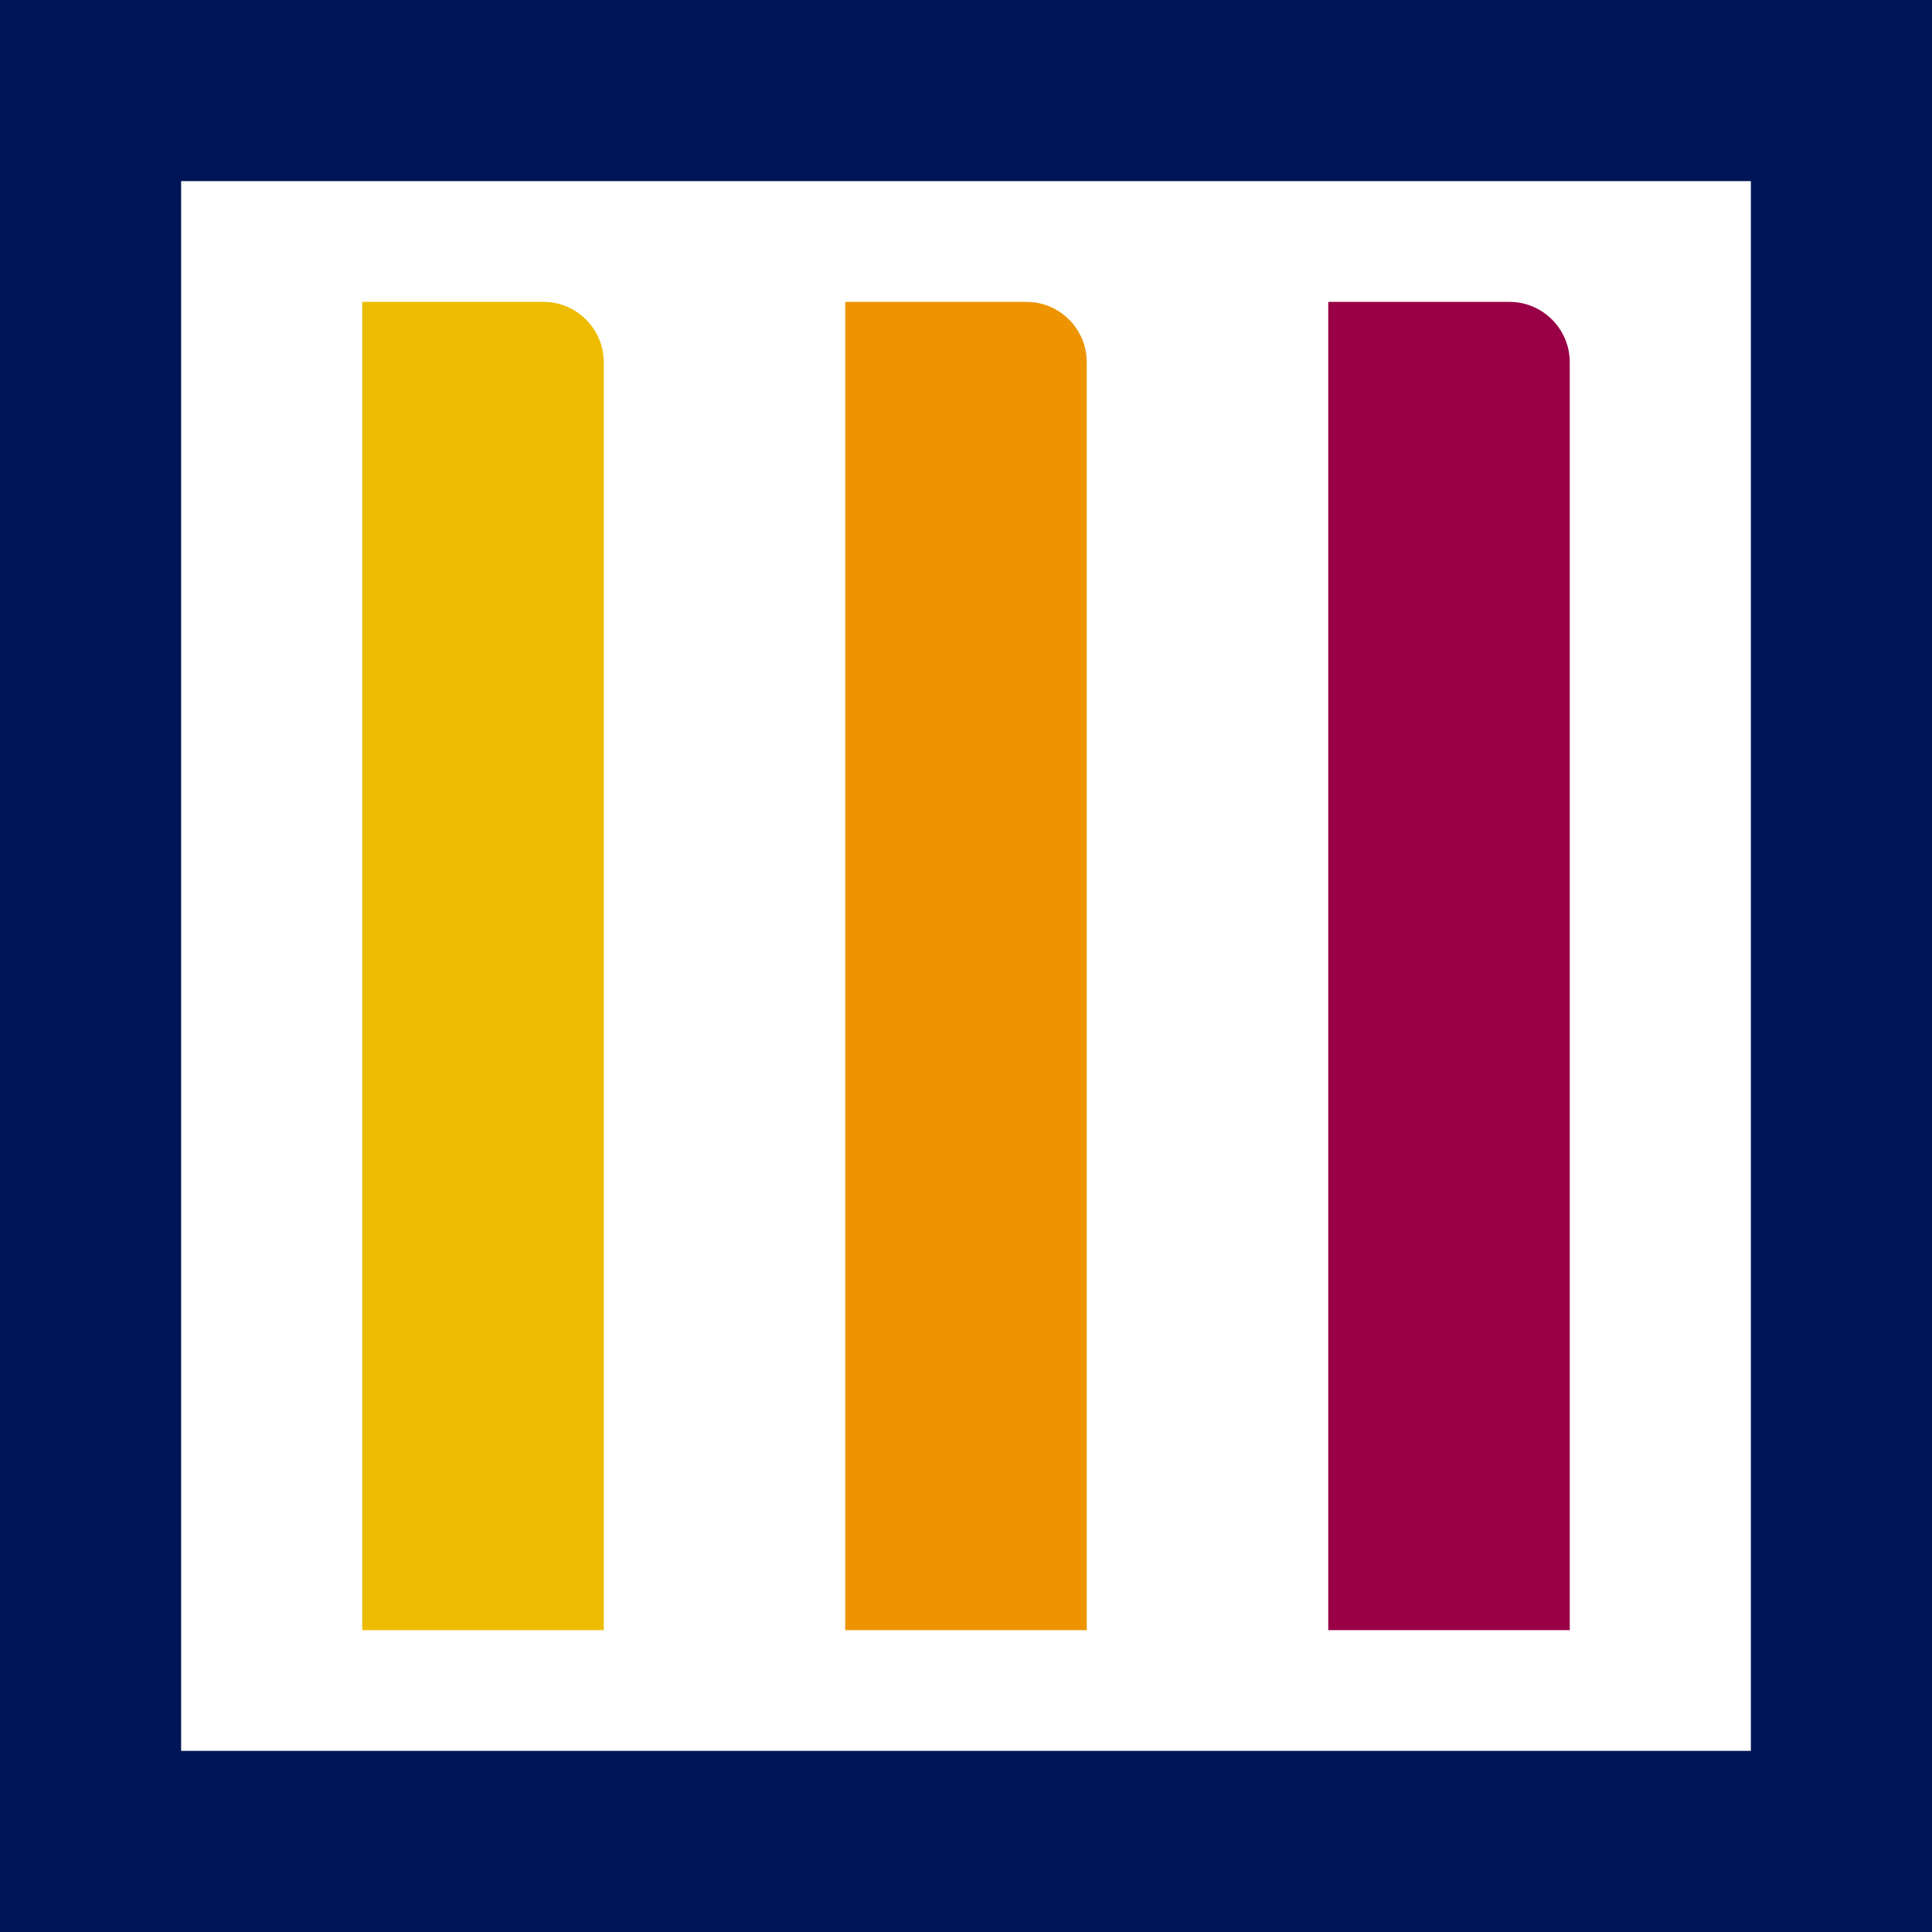 <svg width="40" height="40" viewBox="0 0 40 40" fill="none" xmlns="http://www.w3.org/2000/svg">
<path d="M11.25 6.25H7.5V33.75H12.5V7.5C12.5 6.81 11.94 6.25 11.25 6.25Z" fill="#EDBC00"/>
<path d="M21.25 6.25H17.5V33.75H22.5V7.5C22.5 6.81 21.94 6.25 21.25 6.25Z" fill="#ED9400"/>
<path d="M31.25 6.25H27.5V33.75H32.5V7.5C32.5 6.81 31.94 6.25 31.25 6.25Z" fill="#990045"/>
<path d="M38.125 38.125H1.875V1.875H38.125V38.125Z" stroke="#001555" stroke-width="3.75"/>
</svg>

